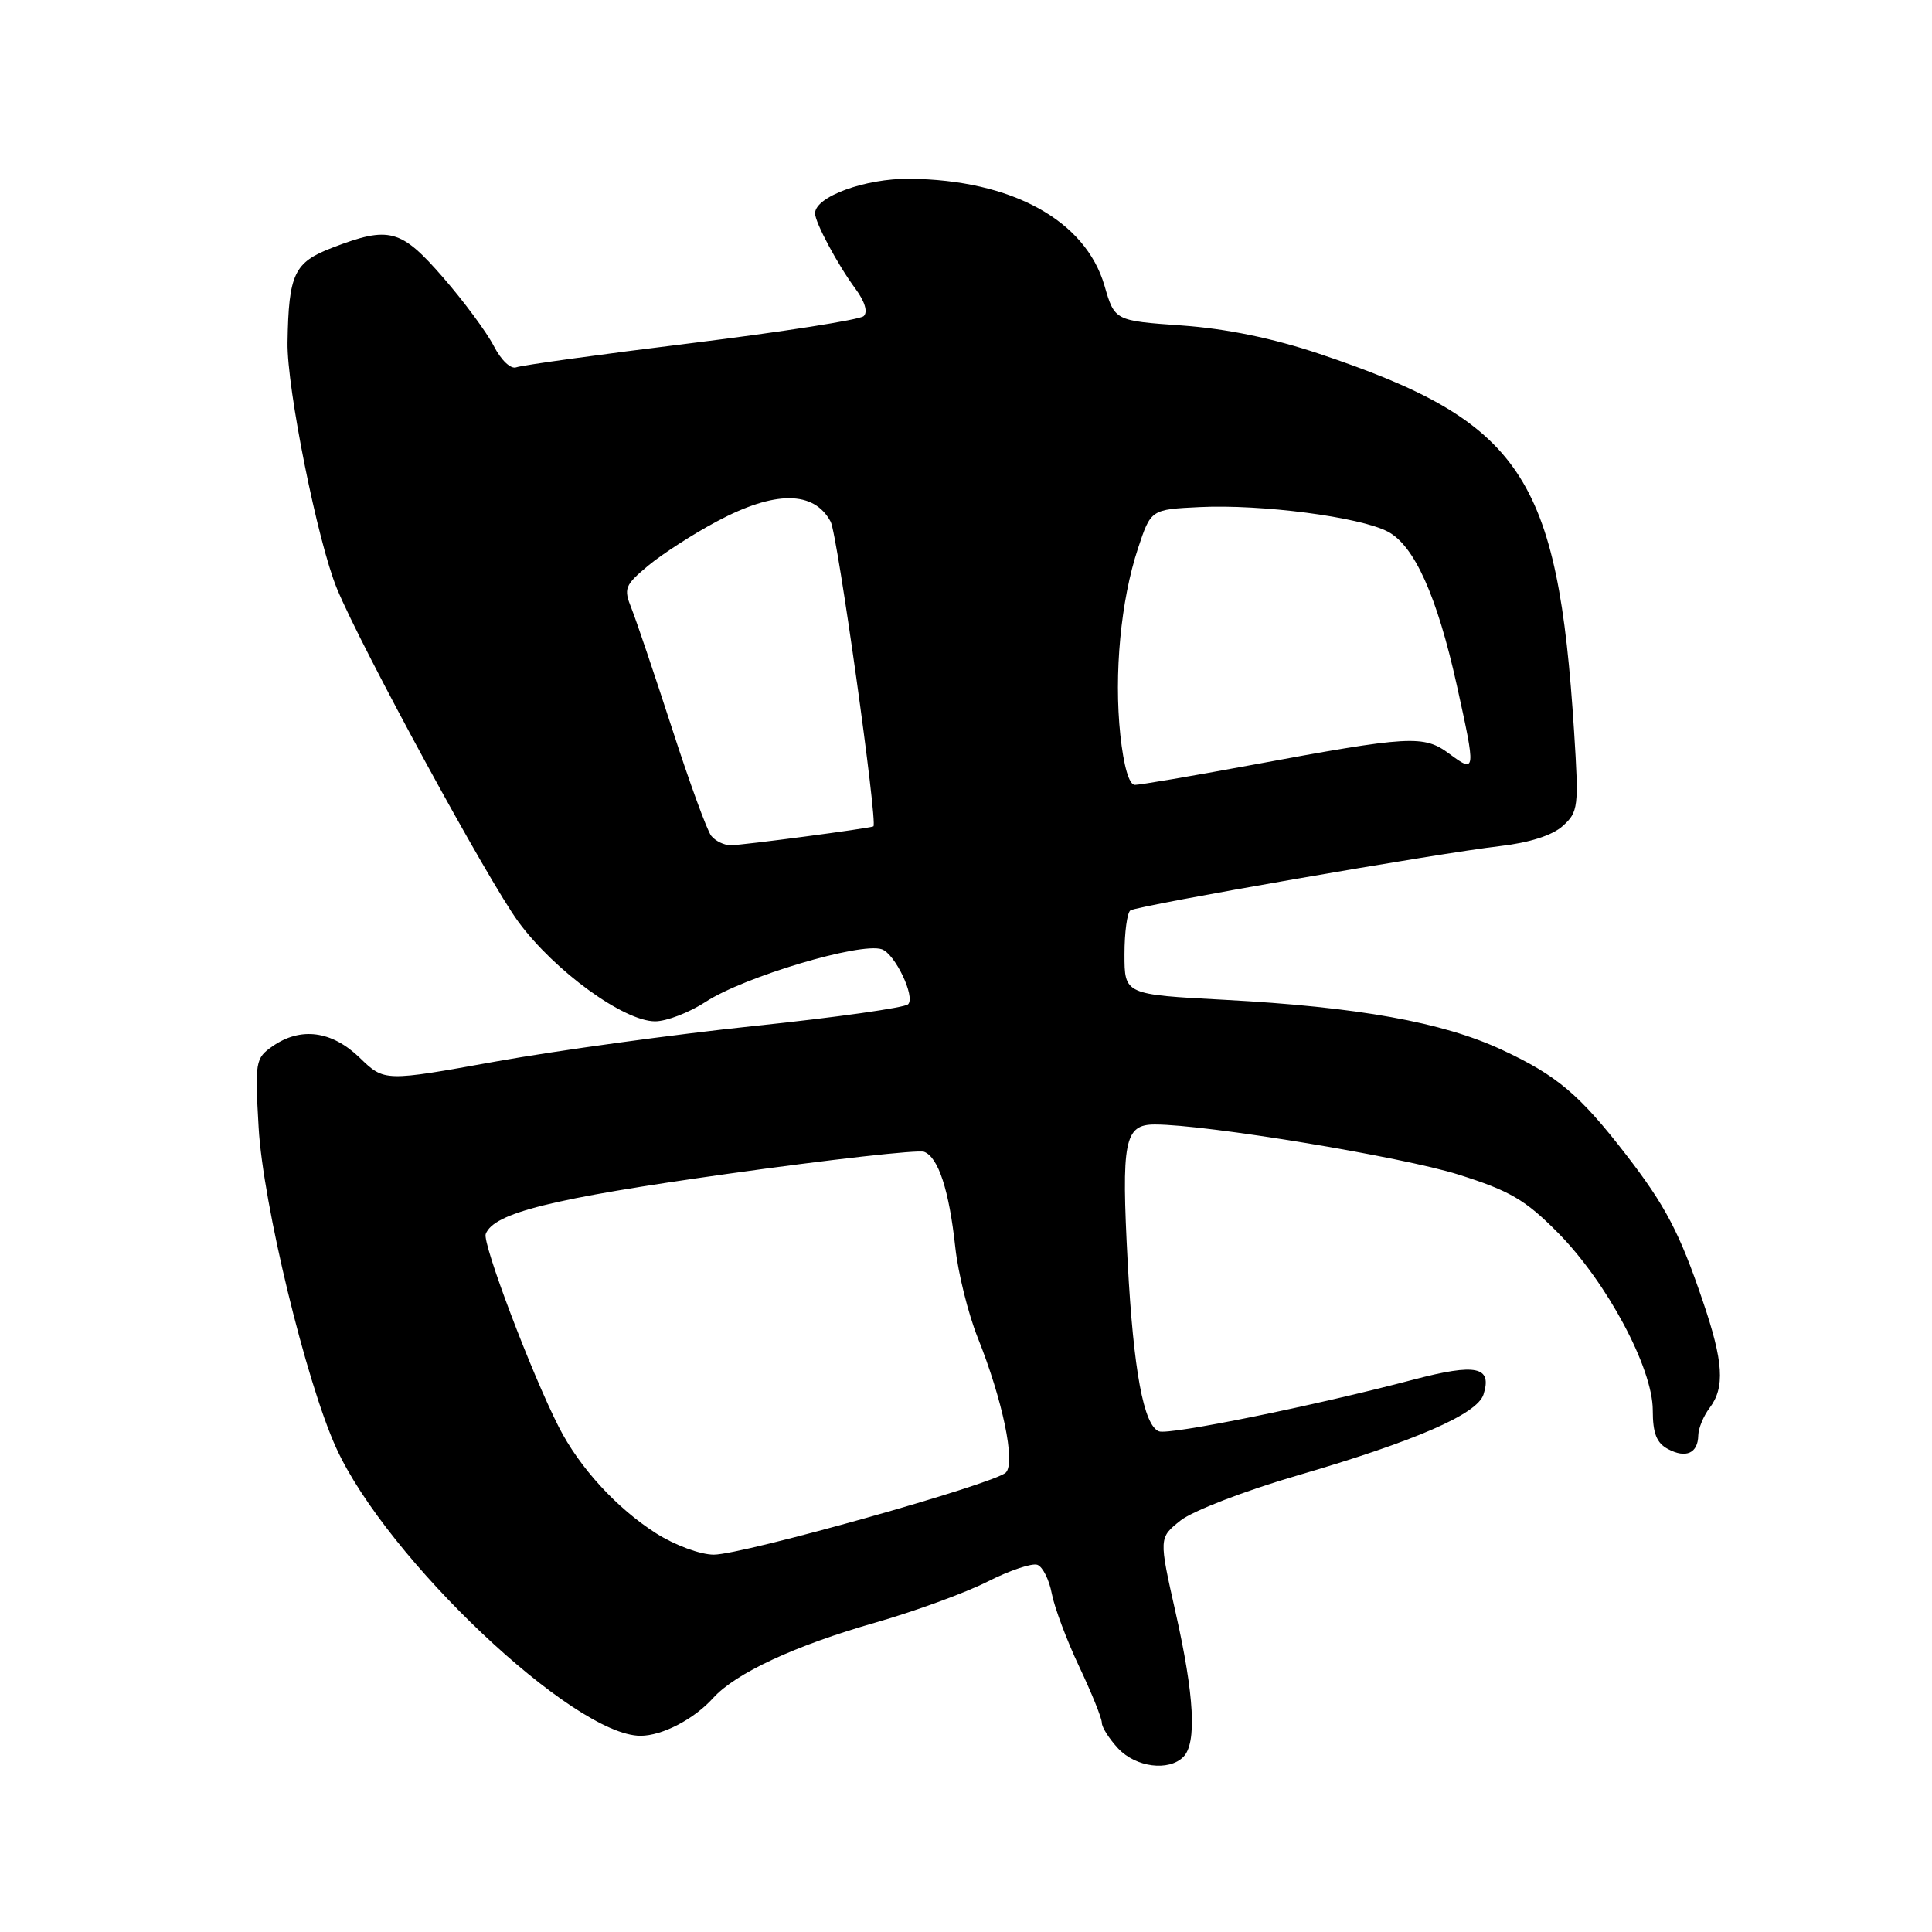 <?xml version="1.0" encoding="UTF-8" standalone="no"?>
<!DOCTYPE svg PUBLIC "-//W3C//DTD SVG 1.1//EN" "http://www.w3.org/Graphics/SVG/1.1/DTD/svg11.dtd" >
<svg xmlns="http://www.w3.org/2000/svg" xmlns:xlink="http://www.w3.org/1999/xlink" version="1.1" viewBox="0 0 256 256">
 <g >
 <path fill="currentColor"
d=" M 156.80 232.80 C 158.60 231.00 158.26 224.66 155.77 213.65 C 153.55 203.77 153.55 203.77 156.42 201.48 C 158.02 200.21 164.93 197.54 171.90 195.51 C 187.59 190.93 195.74 187.38 196.57 184.78 C 197.75 181.07 195.62 180.62 187.32 182.80 C 174.10 186.29 154.92 190.18 153.57 189.66 C 151.54 188.89 150.19 181.59 149.43 167.36 C 148.57 151.13 148.98 149.00 153.03 149.00 C 159.86 149.00 185.79 153.28 193.26 155.64 C 200.07 157.79 202.11 158.98 206.43 163.34 C 212.90 169.87 219.00 181.28 219.00 186.86 C 219.00 189.92 219.50 191.20 221.02 192.01 C 223.40 193.28 224.99 192.56 225.03 190.19 C 225.05 189.26 225.72 187.63 226.53 186.56 C 228.59 183.84 228.37 180.44 225.62 172.37 C 222.56 163.35 220.66 159.73 215.46 153.00 C 209.30 145.03 206.29 142.49 199.00 139.10 C 191.15 135.44 179.96 133.43 162.25 132.48 C 149.00 131.78 149.00 131.78 149.00 126.45 C 149.00 123.52 149.36 120.90 149.79 120.63 C 150.85 119.97 190.80 113.02 198.70 112.12 C 202.64 111.67 205.68 110.70 207.07 109.45 C 209.13 107.60 209.21 106.95 208.58 97.00 C 206.42 62.98 201.62 55.86 174.75 46.86 C 168.65 44.82 162.50 43.55 156.61 43.13 C 147.70 42.50 147.70 42.50 146.35 37.85 C 143.83 29.19 134.04 23.82 120.52 23.69 C 114.65 23.63 108.00 26.06 108.00 28.27 C 108.00 29.48 110.99 35.07 113.35 38.26 C 114.60 39.95 115.02 41.35 114.44 41.89 C 113.92 42.37 103.65 43.98 91.61 45.47 C 79.57 46.95 69.13 48.40 68.42 48.67 C 67.68 48.95 66.41 47.75 65.42 45.83 C 64.47 44.00 61.45 39.91 58.70 36.75 C 53.12 30.34 51.59 29.92 44.04 32.82 C 38.97 34.76 38.25 36.27 38.10 45.38 C 38.00 51.44 42.09 71.81 44.65 78.00 C 47.92 85.92 64.72 116.76 68.69 122.15 C 73.48 128.66 82.66 135.33 86.81 135.33 C 88.31 135.33 91.33 134.17 93.52 132.74 C 98.59 129.43 114.00 124.83 116.84 125.78 C 118.58 126.36 121.32 132.08 120.33 133.07 C 119.87 133.53 110.72 134.82 100.00 135.94 C 89.27 137.07 73.85 139.19 65.71 140.65 C 50.93 143.32 50.93 143.32 47.67 140.16 C 43.96 136.57 39.83 136.03 36.09 138.65 C 33.84 140.22 33.77 140.69 34.27 149.40 C 34.85 159.53 40.55 183.07 44.54 191.84 C 51.24 206.55 76.01 230.00 84.87 230.00 C 87.74 230.00 91.96 227.81 94.50 224.99 C 97.48 221.70 105.33 218.05 116.00 215.00 C 121.23 213.50 127.92 211.06 130.86 209.57 C 133.80 208.08 136.78 207.08 137.47 207.35 C 138.17 207.62 139.03 209.34 139.37 211.17 C 139.72 213.00 141.35 217.35 143.00 220.84 C 144.65 224.33 146.00 227.67 146.00 228.28 C 146.00 228.88 146.98 230.41 148.17 231.69 C 150.52 234.18 154.86 234.74 156.80 232.80 Z  M 86.95 203.18 C 81.72 199.85 76.79 194.48 74.04 189.08 C 70.45 182.04 63.89 164.73 64.36 163.51 C 65.43 160.72 73.07 158.82 96.42 155.54 C 109.96 153.64 121.68 152.32 122.45 152.62 C 124.34 153.34 125.76 157.70 126.58 165.26 C 126.95 168.69 128.29 174.08 129.55 177.24 C 132.85 185.48 134.59 193.81 133.28 195.12 C 131.78 196.62 98.41 206.00 94.58 206.00 C 92.80 206.00 89.43 204.75 86.95 203.18 Z  M 94.24 110.75 C 93.69 110.06 91.35 103.65 89.04 96.50 C 86.72 89.35 84.31 82.21 83.68 80.63 C 82.61 77.97 82.78 77.55 85.89 74.95 C 87.74 73.41 91.84 70.76 95.02 69.07 C 102.69 64.98 107.86 65.00 110.07 69.13 C 110.96 70.79 116.34 109.16 115.73 109.50 C 115.27 109.76 98.35 112.00 96.82 112.00 C 95.95 112.00 94.79 111.44 94.24 110.75 Z  M 148.45 97.40 C 147.59 89.30 148.51 79.53 150.79 72.66 C 152.50 67.50 152.50 67.50 159.00 67.19 C 167.15 66.80 180.12 68.49 183.87 70.43 C 187.40 72.26 190.42 78.98 193.04 90.82 C 195.58 102.32 195.56 102.48 192.07 99.90 C 188.64 97.36 186.96 97.45 165.55 101.42 C 157.88 102.84 151.05 104.00 150.38 104.00 C 149.61 104.00 148.90 101.55 148.45 97.40 Z "/>
</g>
</svg>